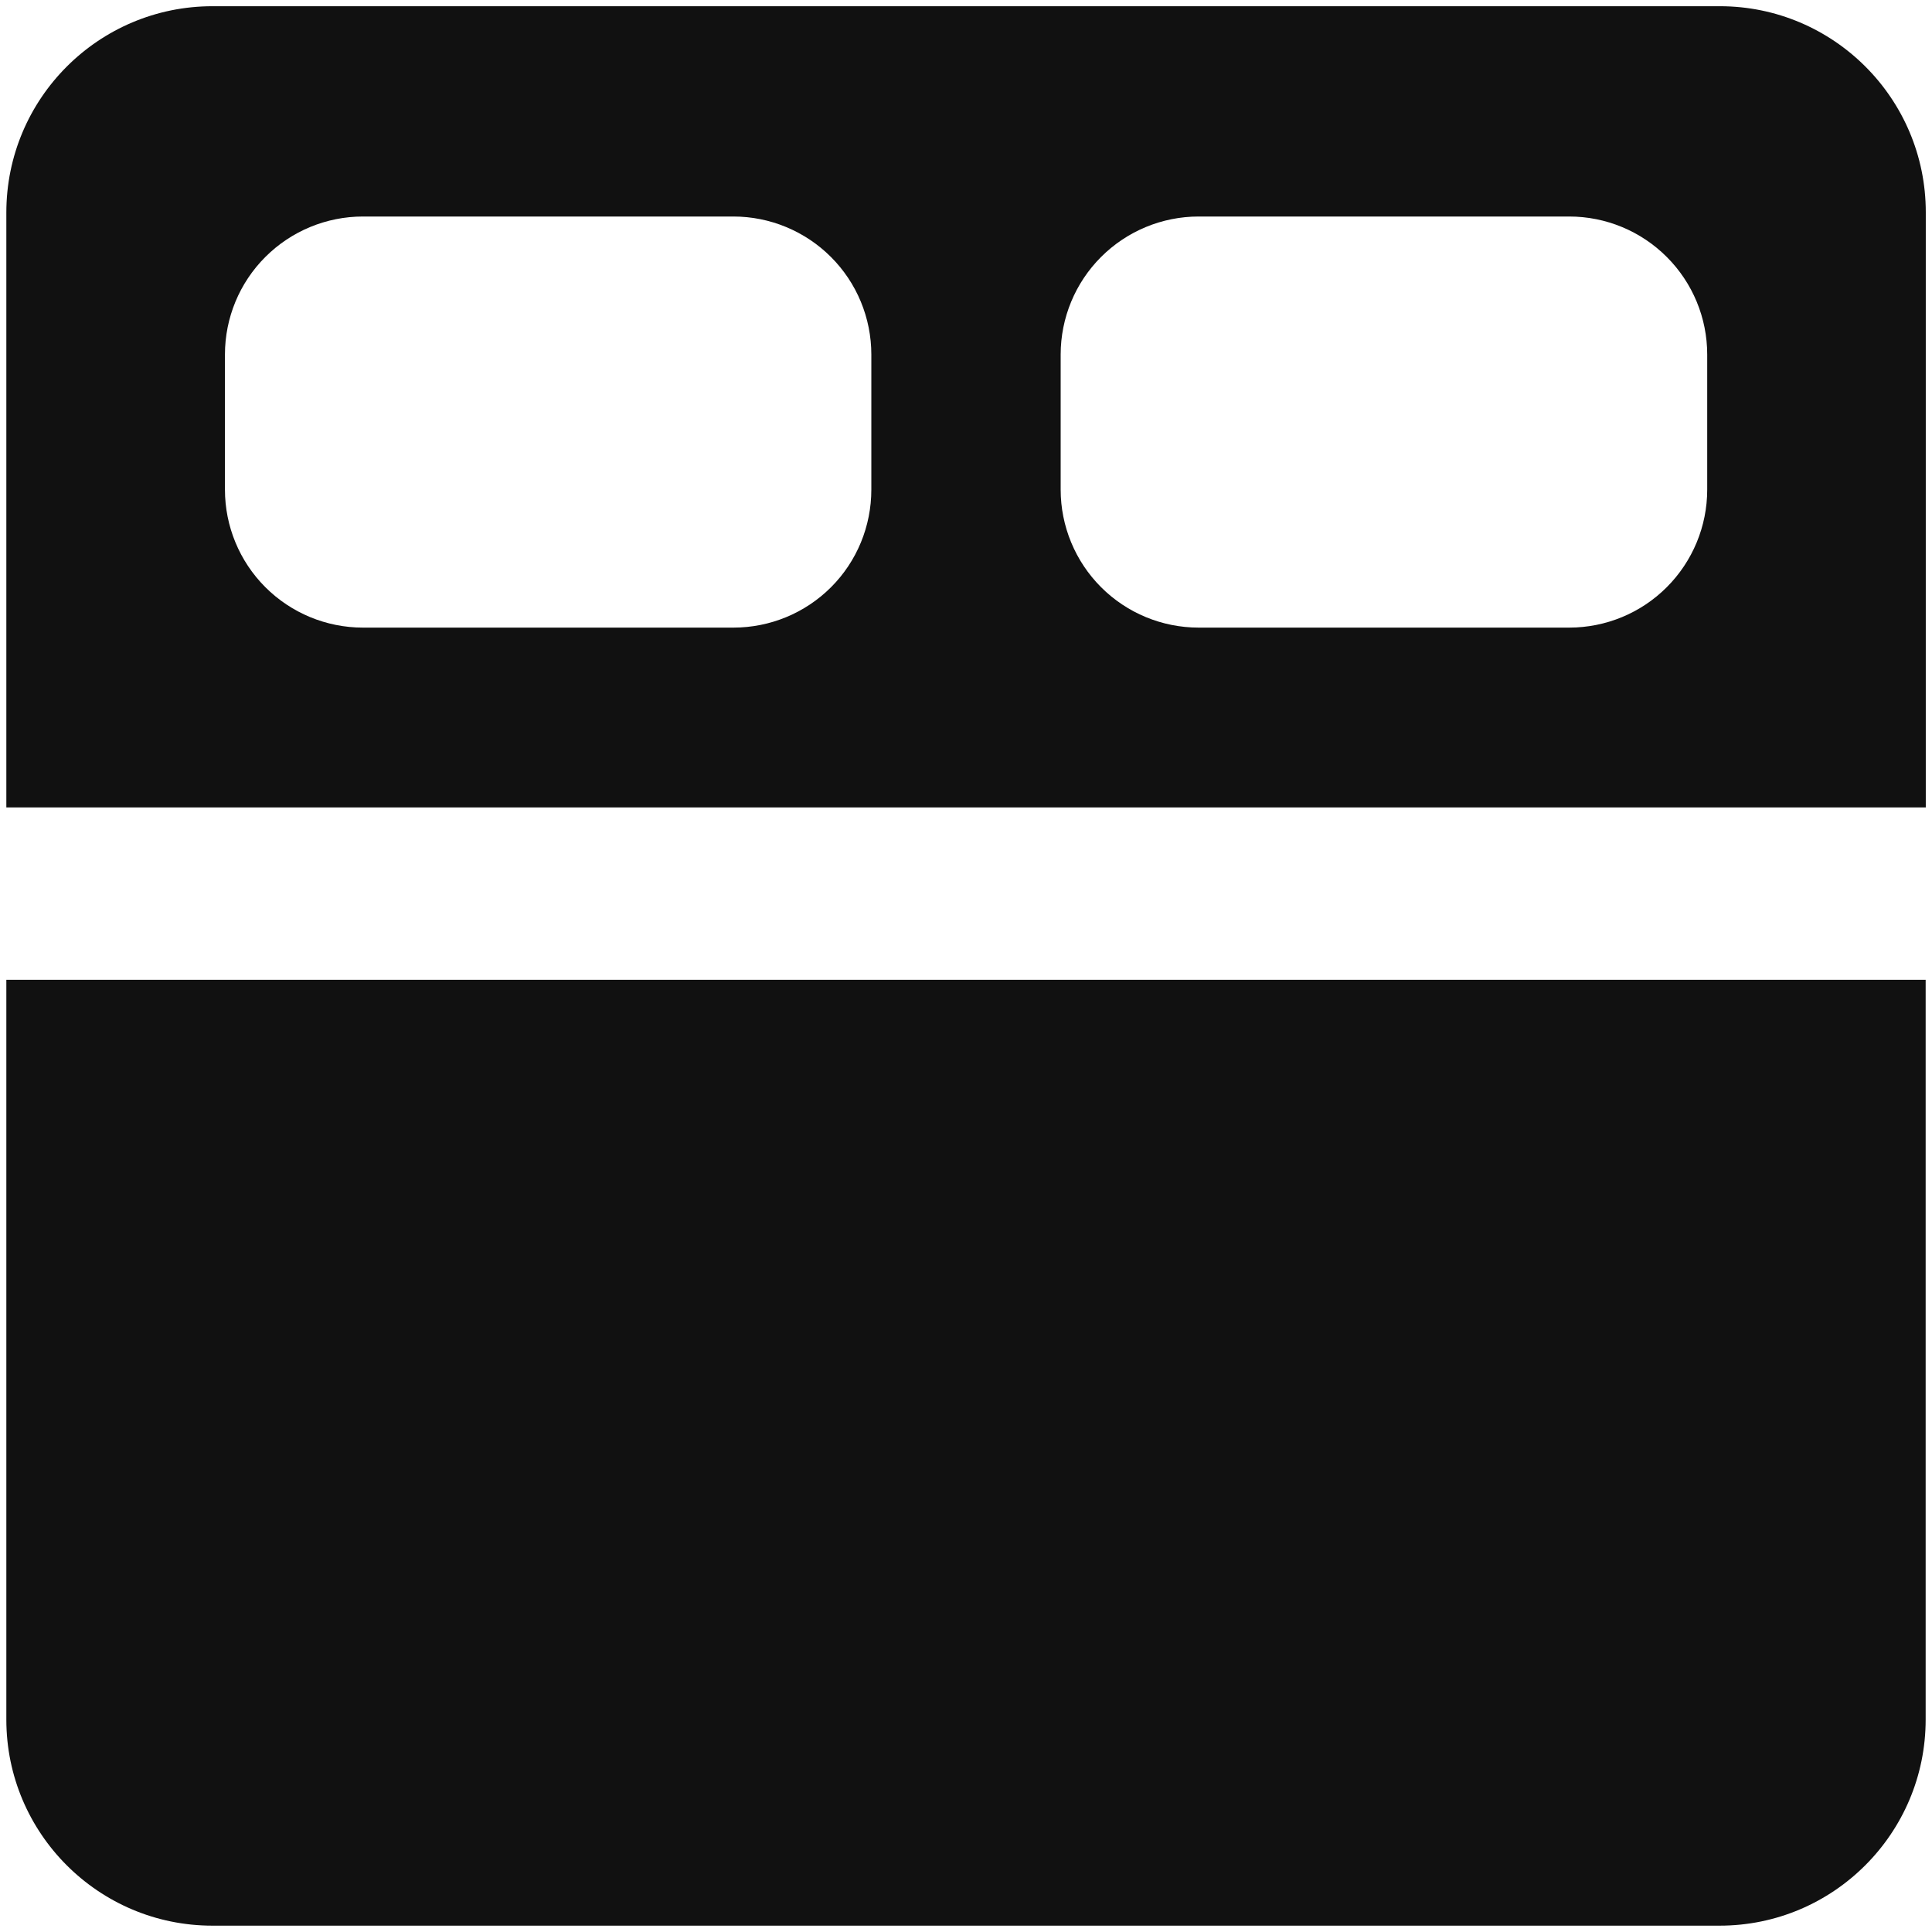 <svg width="60" height="60" viewBox="0 0 60 60" fill="none" xmlns="http://www.w3.org/2000/svg">
<g clip-path="url(#clip0_60_334)">
<path fill-rule="evenodd" clip-rule="evenodd" d="M0.197 6.6C0.197 3.06 3.064 0.193 6.6 0.193H53.409C56.94 0.193 59.807 3.06 59.807 6.591V25.076H0.197V6.6ZM0.197 30.437V53.404C0.197 56.936 3.064 59.803 6.596 59.803H53.404C56.936 59.803 59.803 56.936 59.803 53.404V30.429H0.197V30.437ZM27.06 15.206V11.01C27.06 9.873 26.609 8.783 25.805 7.98C25.001 7.176 23.911 6.724 22.774 6.724H11.272C10.135 6.724 9.045 7.176 8.241 7.98C7.437 8.783 6.986 9.873 6.986 11.01V15.206C6.986 16.342 7.437 17.432 8.241 18.236C9.045 19.04 10.135 19.491 11.272 19.491H22.779C23.915 19.491 25.005 19.04 25.809 18.236C26.613 17.432 27.06 16.342 27.06 15.206ZM53.019 11.01V15.206C53.019 16.342 52.567 17.432 51.763 18.236C50.96 19.04 49.87 19.491 48.733 19.491H37.226C36.089 19.491 34.999 19.04 34.195 18.236C33.392 17.432 32.94 16.342 32.94 15.206V11.01C32.94 9.873 33.392 8.783 34.195 7.98C34.999 7.176 36.089 6.724 37.226 6.724H48.733C49.87 6.724 50.96 7.176 51.763 7.98C52.567 8.783 53.019 9.873 53.019 11.01Z" fill="#111111"/>
</g>
<defs>
<clipPath id="clip0_60_334">
<rect width="60" height="60" fill="white"/>
</clipPath>
</defs>
</svg>
